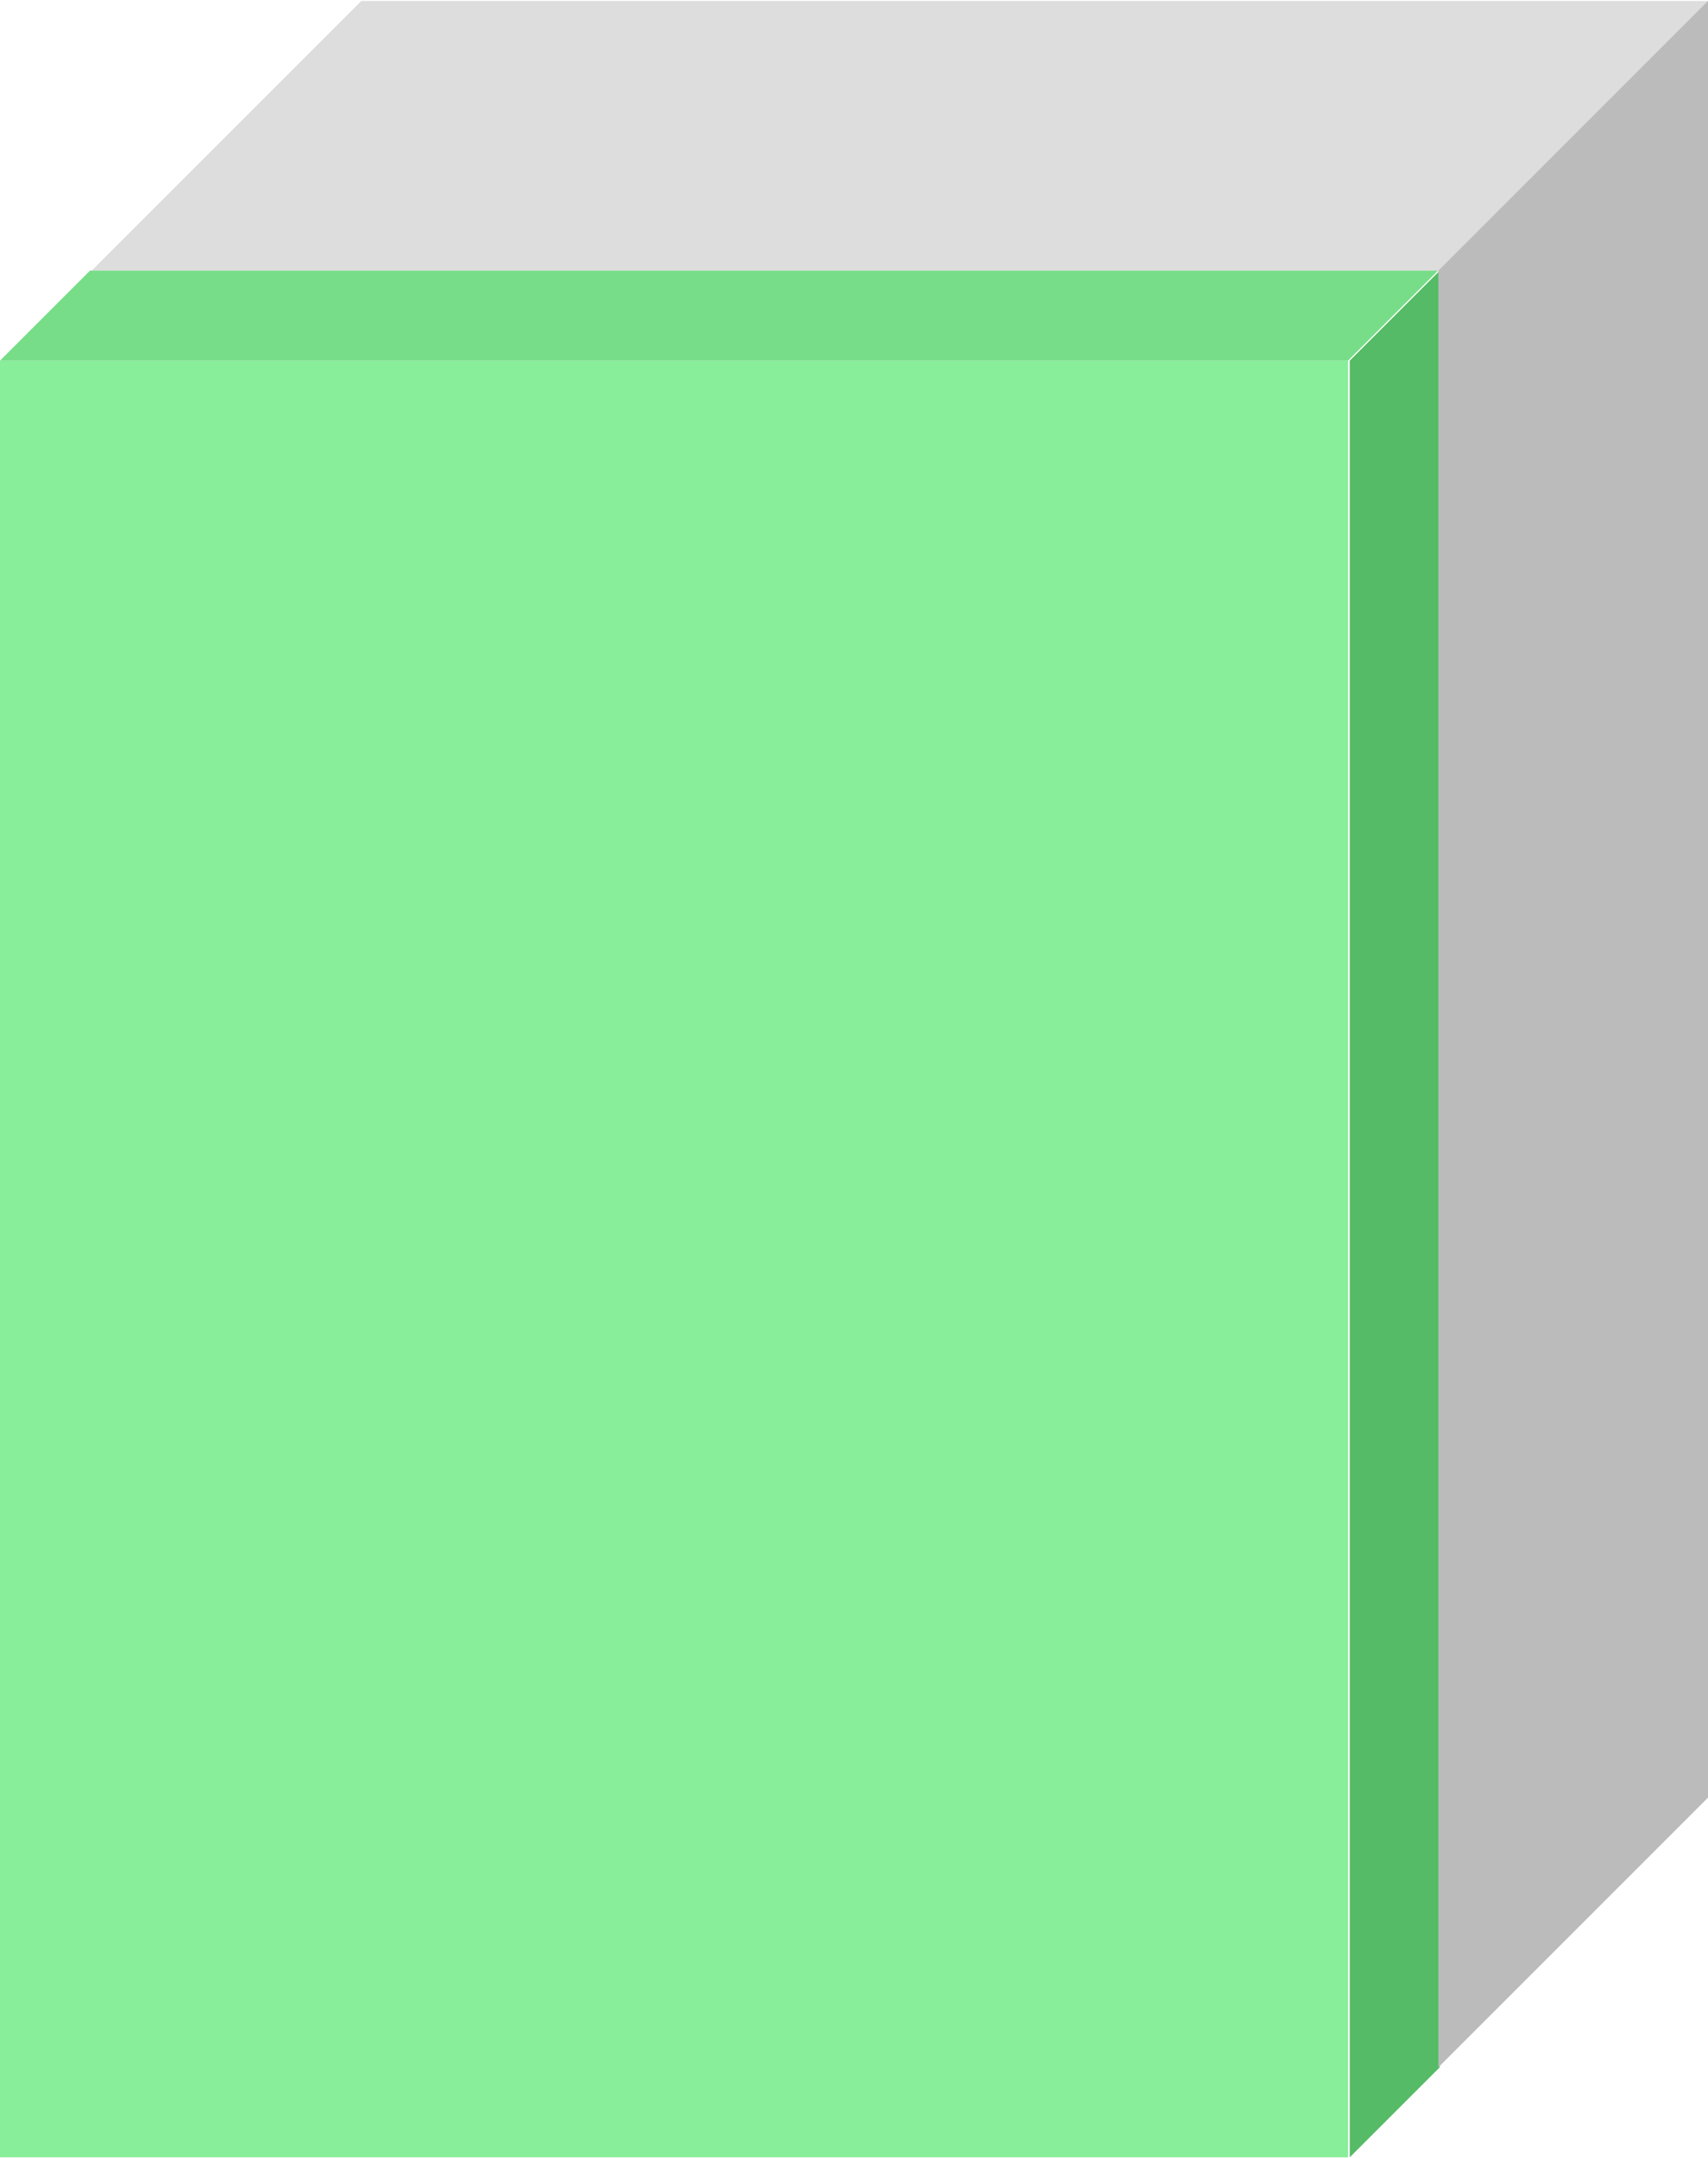 <svg xmlns="http://www.w3.org/2000/svg" width="190" height="240" viewBox="0 0 50.3 63.5"><path d="M0 10.6h39.7v52.9H0z" fill="#8e9"/><path d="M39.7 10.6H0l2.65-2.65h39.7z" fill="#7d8"/><path d="M42.4 7.95v52.9l-2.65 2.65V10.6z" fill="#5b6"/><path d="M42.4 7.95H2.7L10.64.01h39.7" fill="#ddd"/><path d="M50.3.01v52.9l-7.94 7.94V7.95z" fill="#bbb"/></svg>